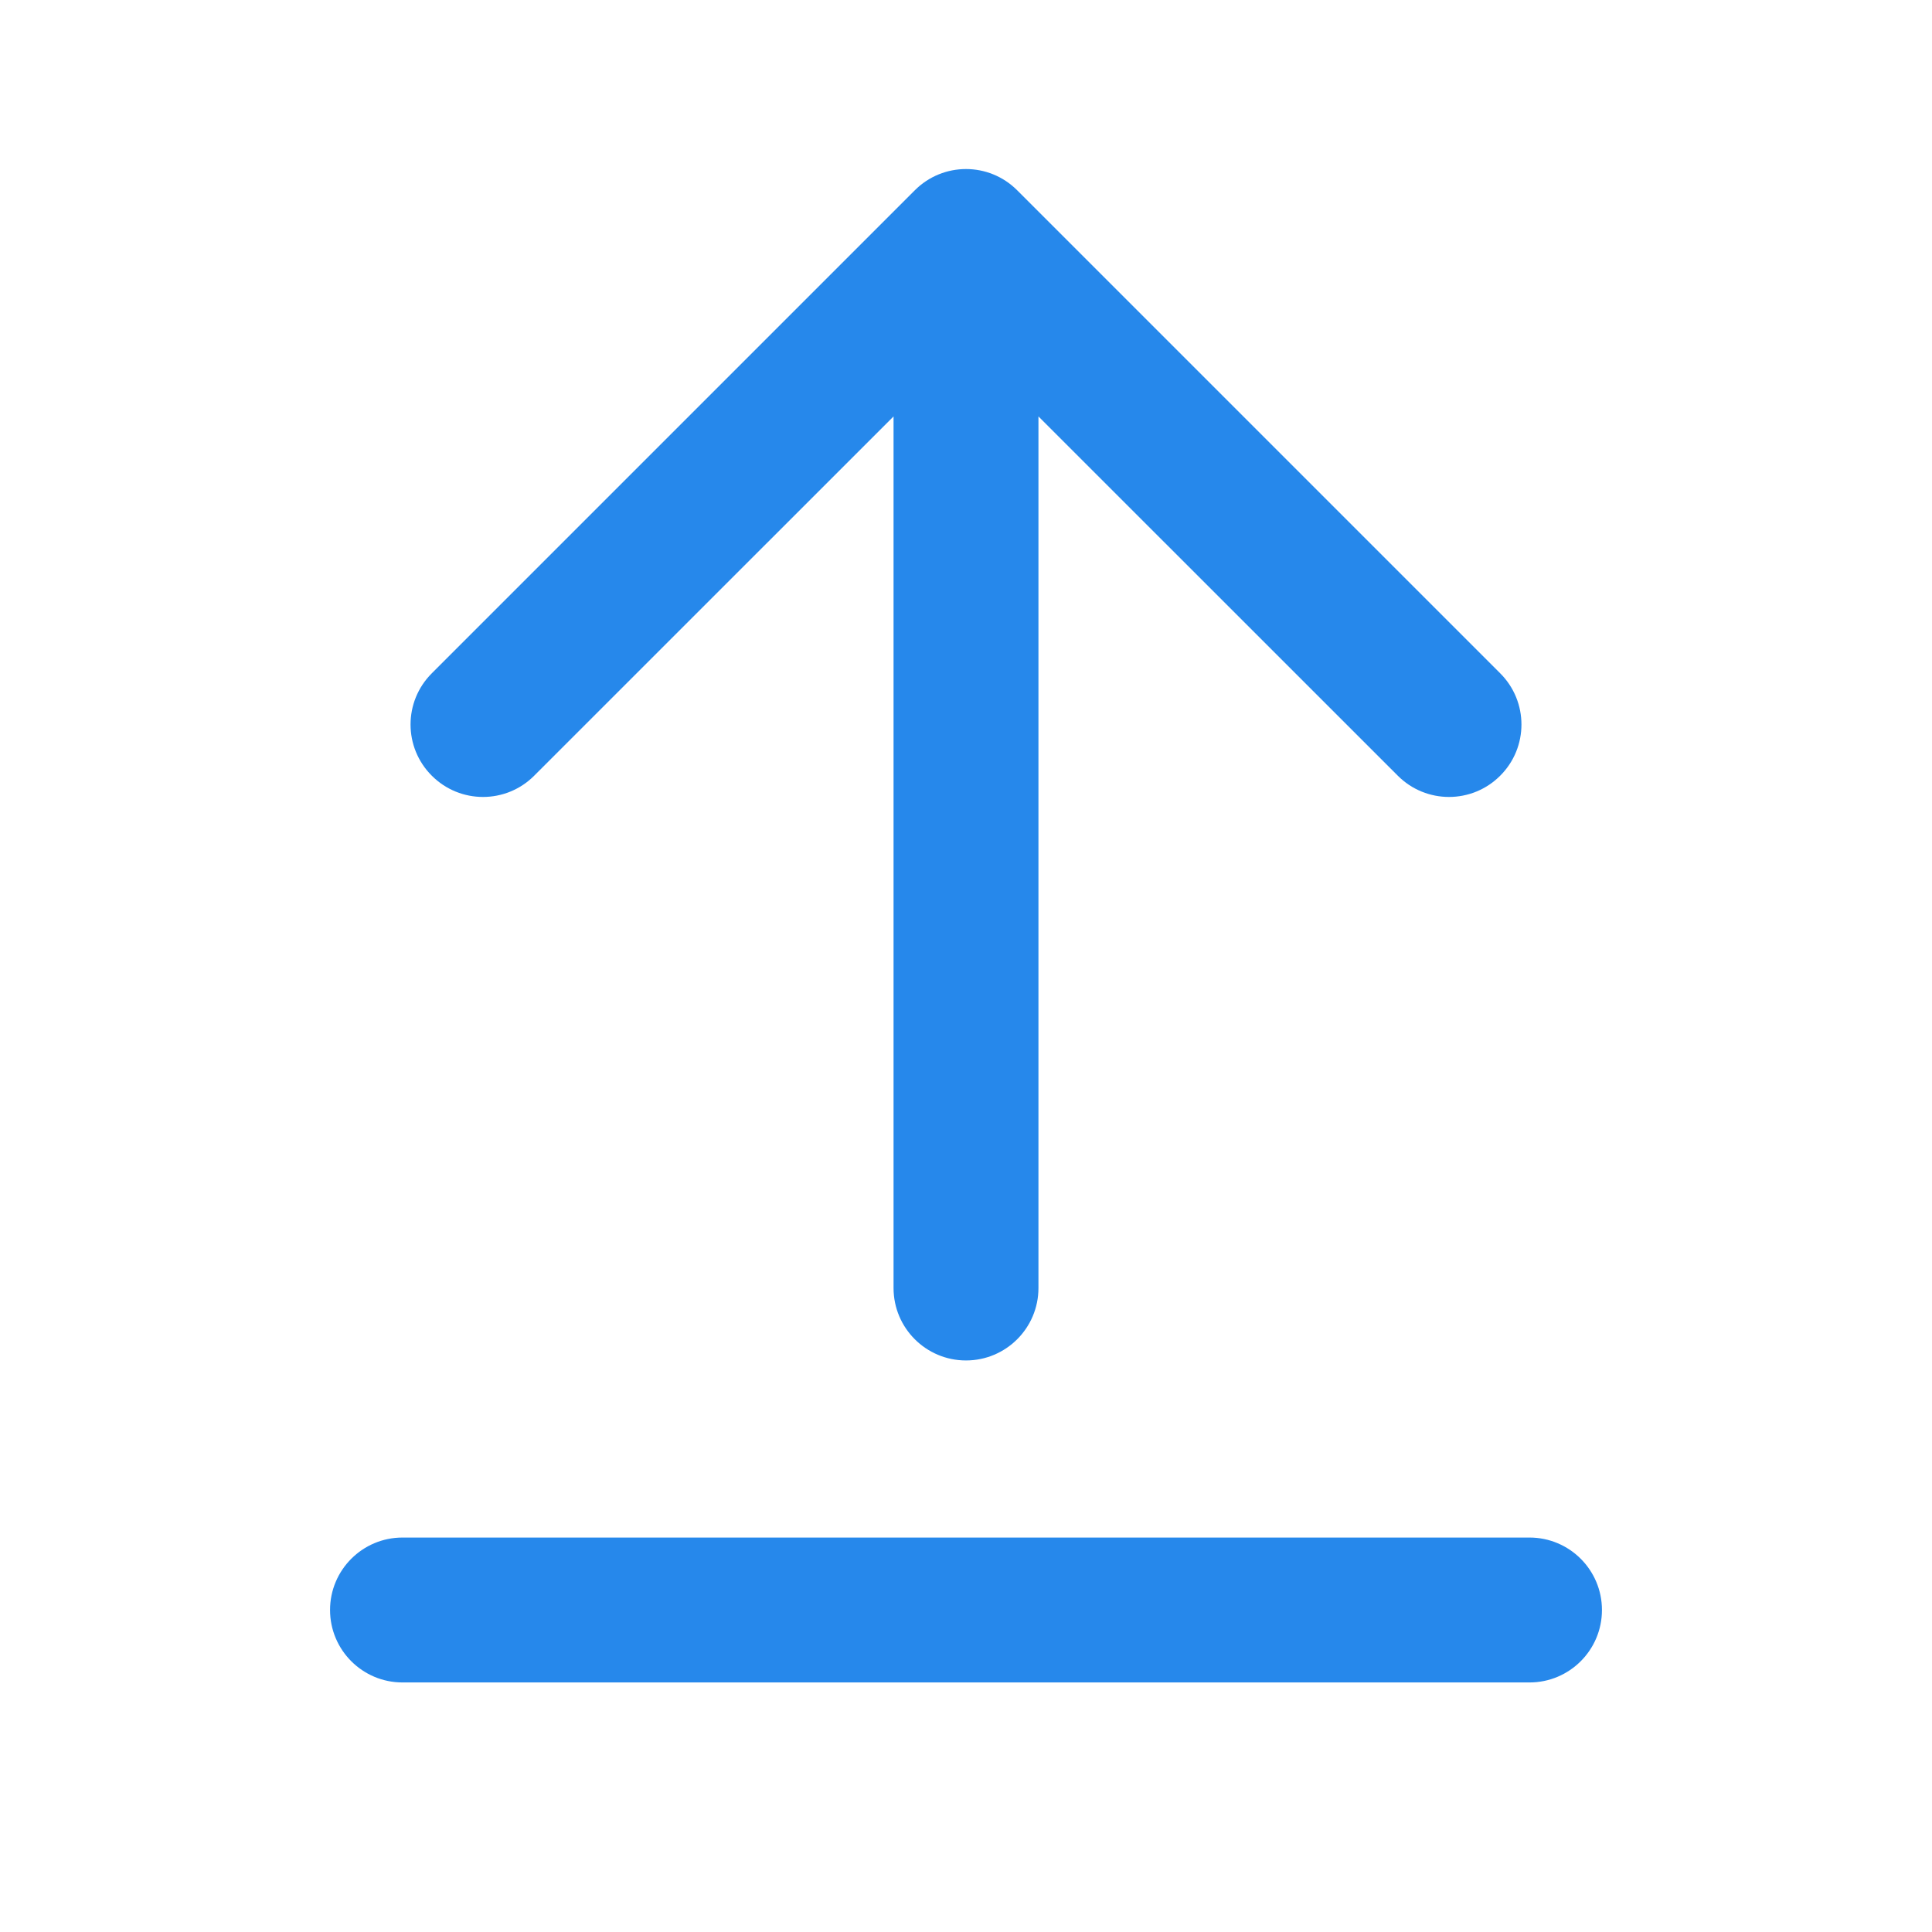 <svg width="24" height="24" viewBox="0 0 24 24" fill="none" xmlns="http://www.w3.org/2000/svg">
<path fill-rule="evenodd" clip-rule="evenodd" d="M11.364 2.364C11.715 2.012 12.285 2.012 12.636 2.364L18.636 8.364C18.988 8.715 18.988 9.285 18.636 9.636C18.285 9.988 17.715 9.988 17.364 9.636L12.9 5.173V16C12.9 16.497 12.497 16.9 12 16.9C11.503 16.9 11.1 16.497 11.1 16V5.173L6.636 9.636C6.285 9.988 5.715 9.988 5.364 9.636C5.012 9.285 5.012 8.715 5.364 8.364L11.364 2.364ZM4.1 20C4.1 19.503 4.503 19.1 5 19.1H19C19.497 19.1 19.9 19.503 19.9 20C19.9 20.497 19.497 20.9 19 20.9H5C4.503 20.9 4.1 20.497 4.1 20Z" fill="#2688EB"/>
</svg>
